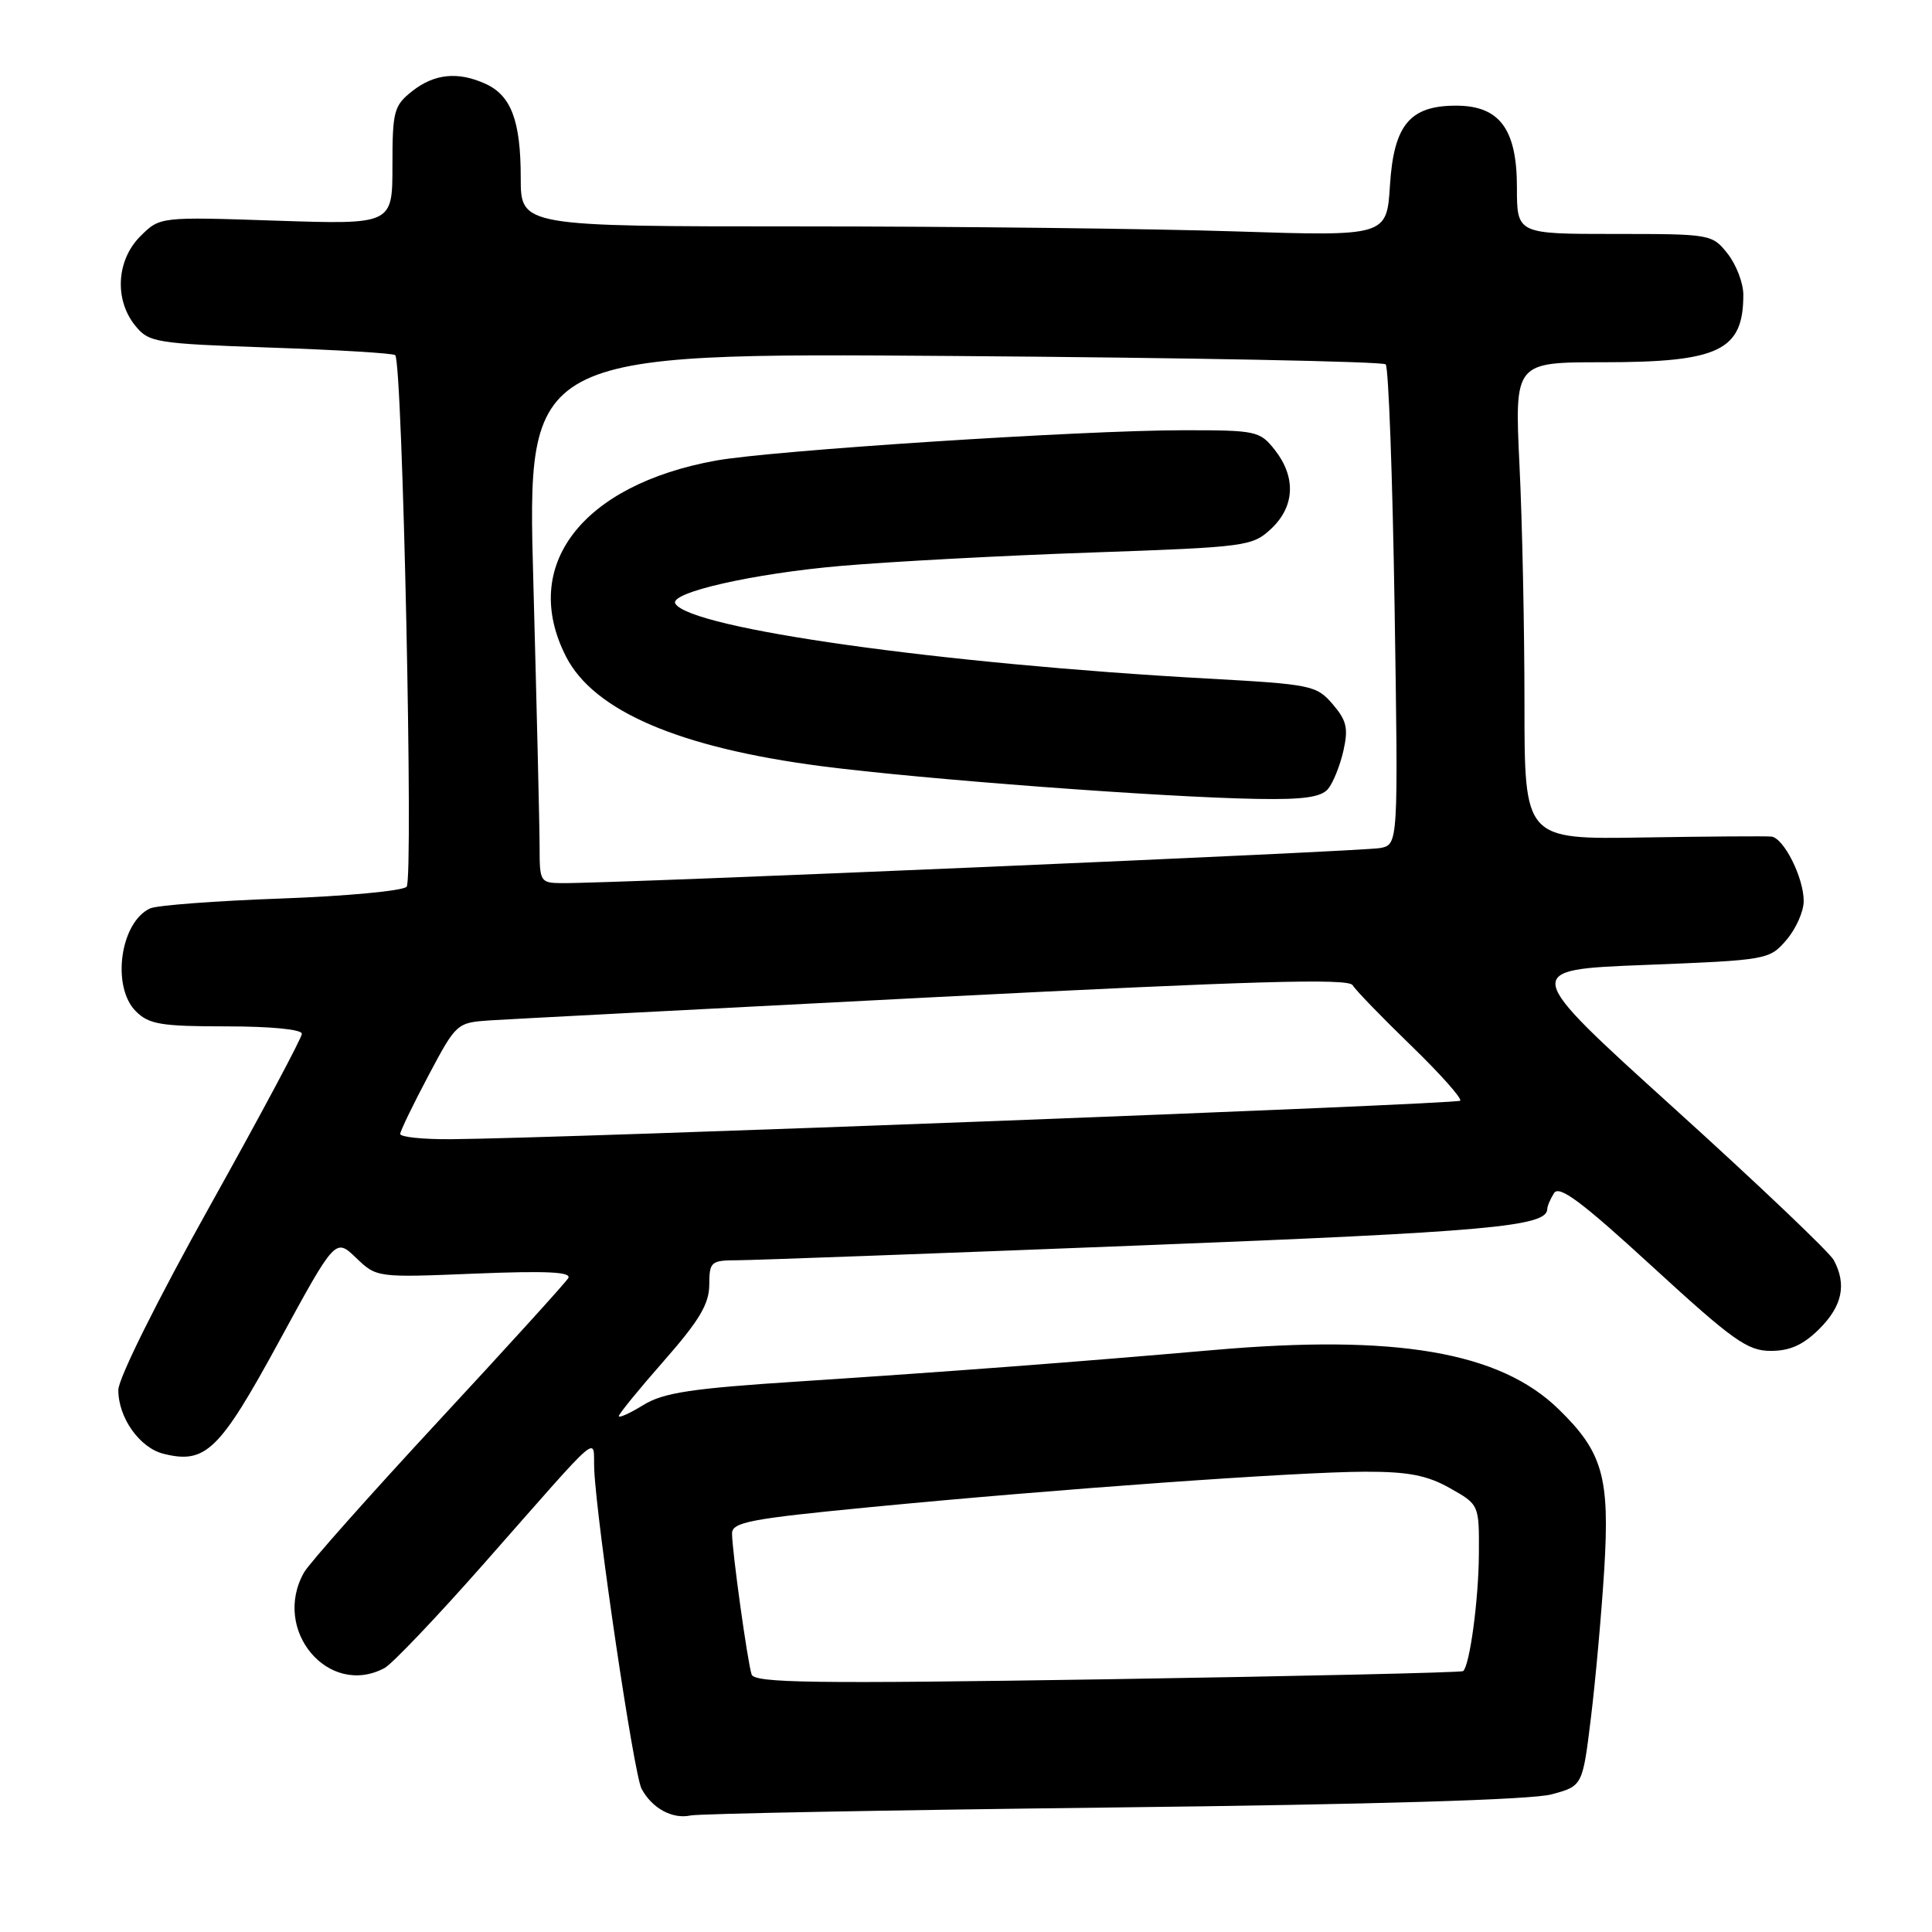 <?xml version="1.0" encoding="UTF-8" standalone="no"?>
<!DOCTYPE svg PUBLIC "-//W3C//DTD SVG 1.1//EN" "http://www.w3.org/Graphics/SVG/1.1/DTD/svg11.dtd" >
<svg xmlns="http://www.w3.org/2000/svg" xmlns:xlink="http://www.w3.org/1999/xlink" version="1.1" viewBox="0 0 256 256">
 <g >
 <path fill="currentColor"
d=" M 147.50 239.50 C 182.03 239.10 202.98 238.48 205.60 237.76 C 209.70 236.65 209.70 236.65 210.81 227.58 C 211.42 222.58 212.21 213.76 212.57 207.97 C 213.32 195.70 212.37 192.40 206.49 186.69 C 198.70 179.12 184.95 176.77 160.75 178.89 C 142.41 180.49 125.99 181.73 106.00 183.04 C 91.60 183.97 87.92 184.53 85.25 186.17 C 83.46 187.27 82.00 187.93 82.00 187.64 C 82.00 187.35 84.69 184.05 87.98 180.31 C 92.65 175.00 93.97 172.78 93.98 170.25 C 94.00 167.17 94.19 167.00 97.75 166.99 C 99.81 166.98 123.89 166.10 151.25 165.02 C 197.23 163.22 204.97 162.52 205.02 160.21 C 205.02 159.82 205.43 158.87 205.92 158.09 C 206.61 157.01 209.60 159.25 218.96 167.84 C 229.63 177.63 231.55 179.00 234.64 179.00 C 237.19 179.00 238.95 178.20 241.08 176.08 C 244.12 173.04 244.71 170.20 242.99 166.98 C 242.44 165.94 232.89 156.86 221.77 146.80 C 201.56 128.50 201.56 128.50 217.99 127.86 C 234.19 127.22 234.45 127.18 236.71 124.55 C 237.97 123.09 239.00 120.77 239.00 119.39 C 239.00 116.30 236.37 111.05 234.72 110.85 C 234.05 110.78 226.41 110.83 217.75 110.97 C 202.00 111.23 202.00 111.23 202.00 93.27 C 202.00 83.40 201.71 69.17 201.34 61.66 C 200.69 48.00 200.69 48.00 212.39 48.00 C 227.80 48.00 231.00 46.46 231.00 39.05 C 231.00 37.52 230.07 35.08 228.93 33.63 C 226.88 31.03 226.70 31.00 213.93 31.00 C 201.00 31.00 201.00 31.00 201.00 24.81 C 201.00 17.10 198.69 14.00 192.94 14.00 C 186.81 14.00 184.69 16.55 184.18 24.52 C 183.75 31.31 183.75 31.31 163.62 30.66 C 152.56 30.30 126.74 30.00 106.25 30.00 C 69.00 30.00 69.00 30.00 69.00 23.55 C 69.00 16.03 67.74 12.66 64.34 11.11 C 60.70 9.45 57.57 9.76 54.63 12.07 C 52.19 14.00 52.00 14.71 52.00 21.95 C 52.00 29.75 52.00 29.75 36.59 29.24 C 21.19 28.72 21.19 28.72 18.59 31.31 C 15.43 34.48 15.13 39.70 17.91 43.14 C 19.74 45.39 20.54 45.52 35.88 46.06 C 44.72 46.36 52.13 46.81 52.37 47.06 C 53.34 48.08 54.81 116.54 53.88 117.50 C 53.34 118.05 45.84 118.75 37.20 119.06 C 28.57 119.37 20.77 119.96 19.89 120.37 C 15.93 122.19 14.74 130.74 18.00 134.00 C 19.73 135.73 21.33 136.00 30.00 136.00 C 35.88 136.00 40.00 136.40 40.00 136.98 C 40.00 137.52 34.53 147.76 27.85 159.73 C 20.88 172.21 15.69 182.64 15.68 184.17 C 15.66 187.83 18.49 191.83 21.65 192.63 C 27.25 194.03 29.07 192.26 36.97 177.76 C 44.44 164.04 44.44 164.04 47.18 166.67 C 49.91 169.29 49.93 169.29 62.94 168.76 C 72.51 168.37 75.79 168.54 75.29 169.37 C 74.91 169.99 67.16 178.53 58.05 188.35 C 48.95 198.17 40.95 207.17 40.29 208.35 C 35.96 216.00 43.54 224.99 50.96 221.02 C 51.96 220.48 57.85 214.30 64.05 207.27 C 80.32 188.82 78.54 190.33 78.74 194.74 C 79.07 201.86 83.99 235.12 85.01 237.02 C 86.39 239.60 89.09 241.08 91.50 240.56 C 92.60 240.32 117.80 239.85 147.50 239.50 Z  M 99.59 221.87 C 99.03 220.11 97.00 205.46 97.00 203.20 C 97.00 201.70 99.34 201.25 115.25 199.71 C 140.01 197.31 171.90 195.03 180.86 195.01 C 186.60 195.00 189.09 195.48 192.11 197.18 C 196.00 199.37 196.00 199.37 195.96 205.93 C 195.92 212.00 194.76 220.61 193.88 221.43 C 193.67 221.62 172.47 222.10 146.76 222.51 C 107.63 223.12 99.96 223.01 99.59 221.87 Z  M 53.03 150.25 C 53.05 149.84 54.74 146.35 56.78 142.50 C 60.47 135.55 60.53 135.50 65.00 135.20 C 67.47 135.04 94.02 133.66 124.00 132.12 C 166.02 129.98 178.67 129.61 179.23 130.54 C 179.62 131.20 183.11 134.80 186.97 138.54 C 190.83 142.28 193.76 145.57 193.48 145.85 C 193.01 146.32 74.41 150.85 59.75 150.95 C 56.04 150.98 53.01 150.66 53.03 150.25 Z  M 71.50 112.25 C 71.50 109.64 71.12 93.83 70.67 77.12 C 69.83 46.75 69.83 46.75 126.38 47.17 C 157.48 47.40 183.24 47.90 183.61 48.28 C 183.99 48.66 184.52 63.12 184.79 80.43 C 185.28 111.89 185.28 111.89 182.89 112.37 C 180.69 112.81 81.32 117.08 74.50 117.02 C 71.59 117.00 71.50 116.86 71.50 112.25 Z  M 175.98 104.53 C 176.65 103.72 177.56 101.45 178.01 99.48 C 178.68 96.50 178.44 95.46 176.58 93.30 C 174.44 90.81 173.75 90.67 159.93 89.91 C 124.57 87.95 91.54 83.30 89.49 79.99 C 88.60 78.54 99.76 75.99 111.50 74.98 C 118.10 74.41 133.03 73.61 144.69 73.21 C 165.20 72.49 165.95 72.39 168.44 70.06 C 171.57 67.12 171.75 63.23 168.93 59.63 C 166.93 57.10 166.49 57.00 156.68 57.01 C 143.28 57.02 102.23 59.69 94.86 61.03 C 77.09 64.25 68.87 74.99 75.00 87.00 C 78.68 94.21 90.00 99.07 108.83 101.52 C 122.16 103.25 154.05 105.65 166.63 105.86 C 172.69 105.97 175.07 105.63 175.98 104.53 Z "/>
</g>
</svg>